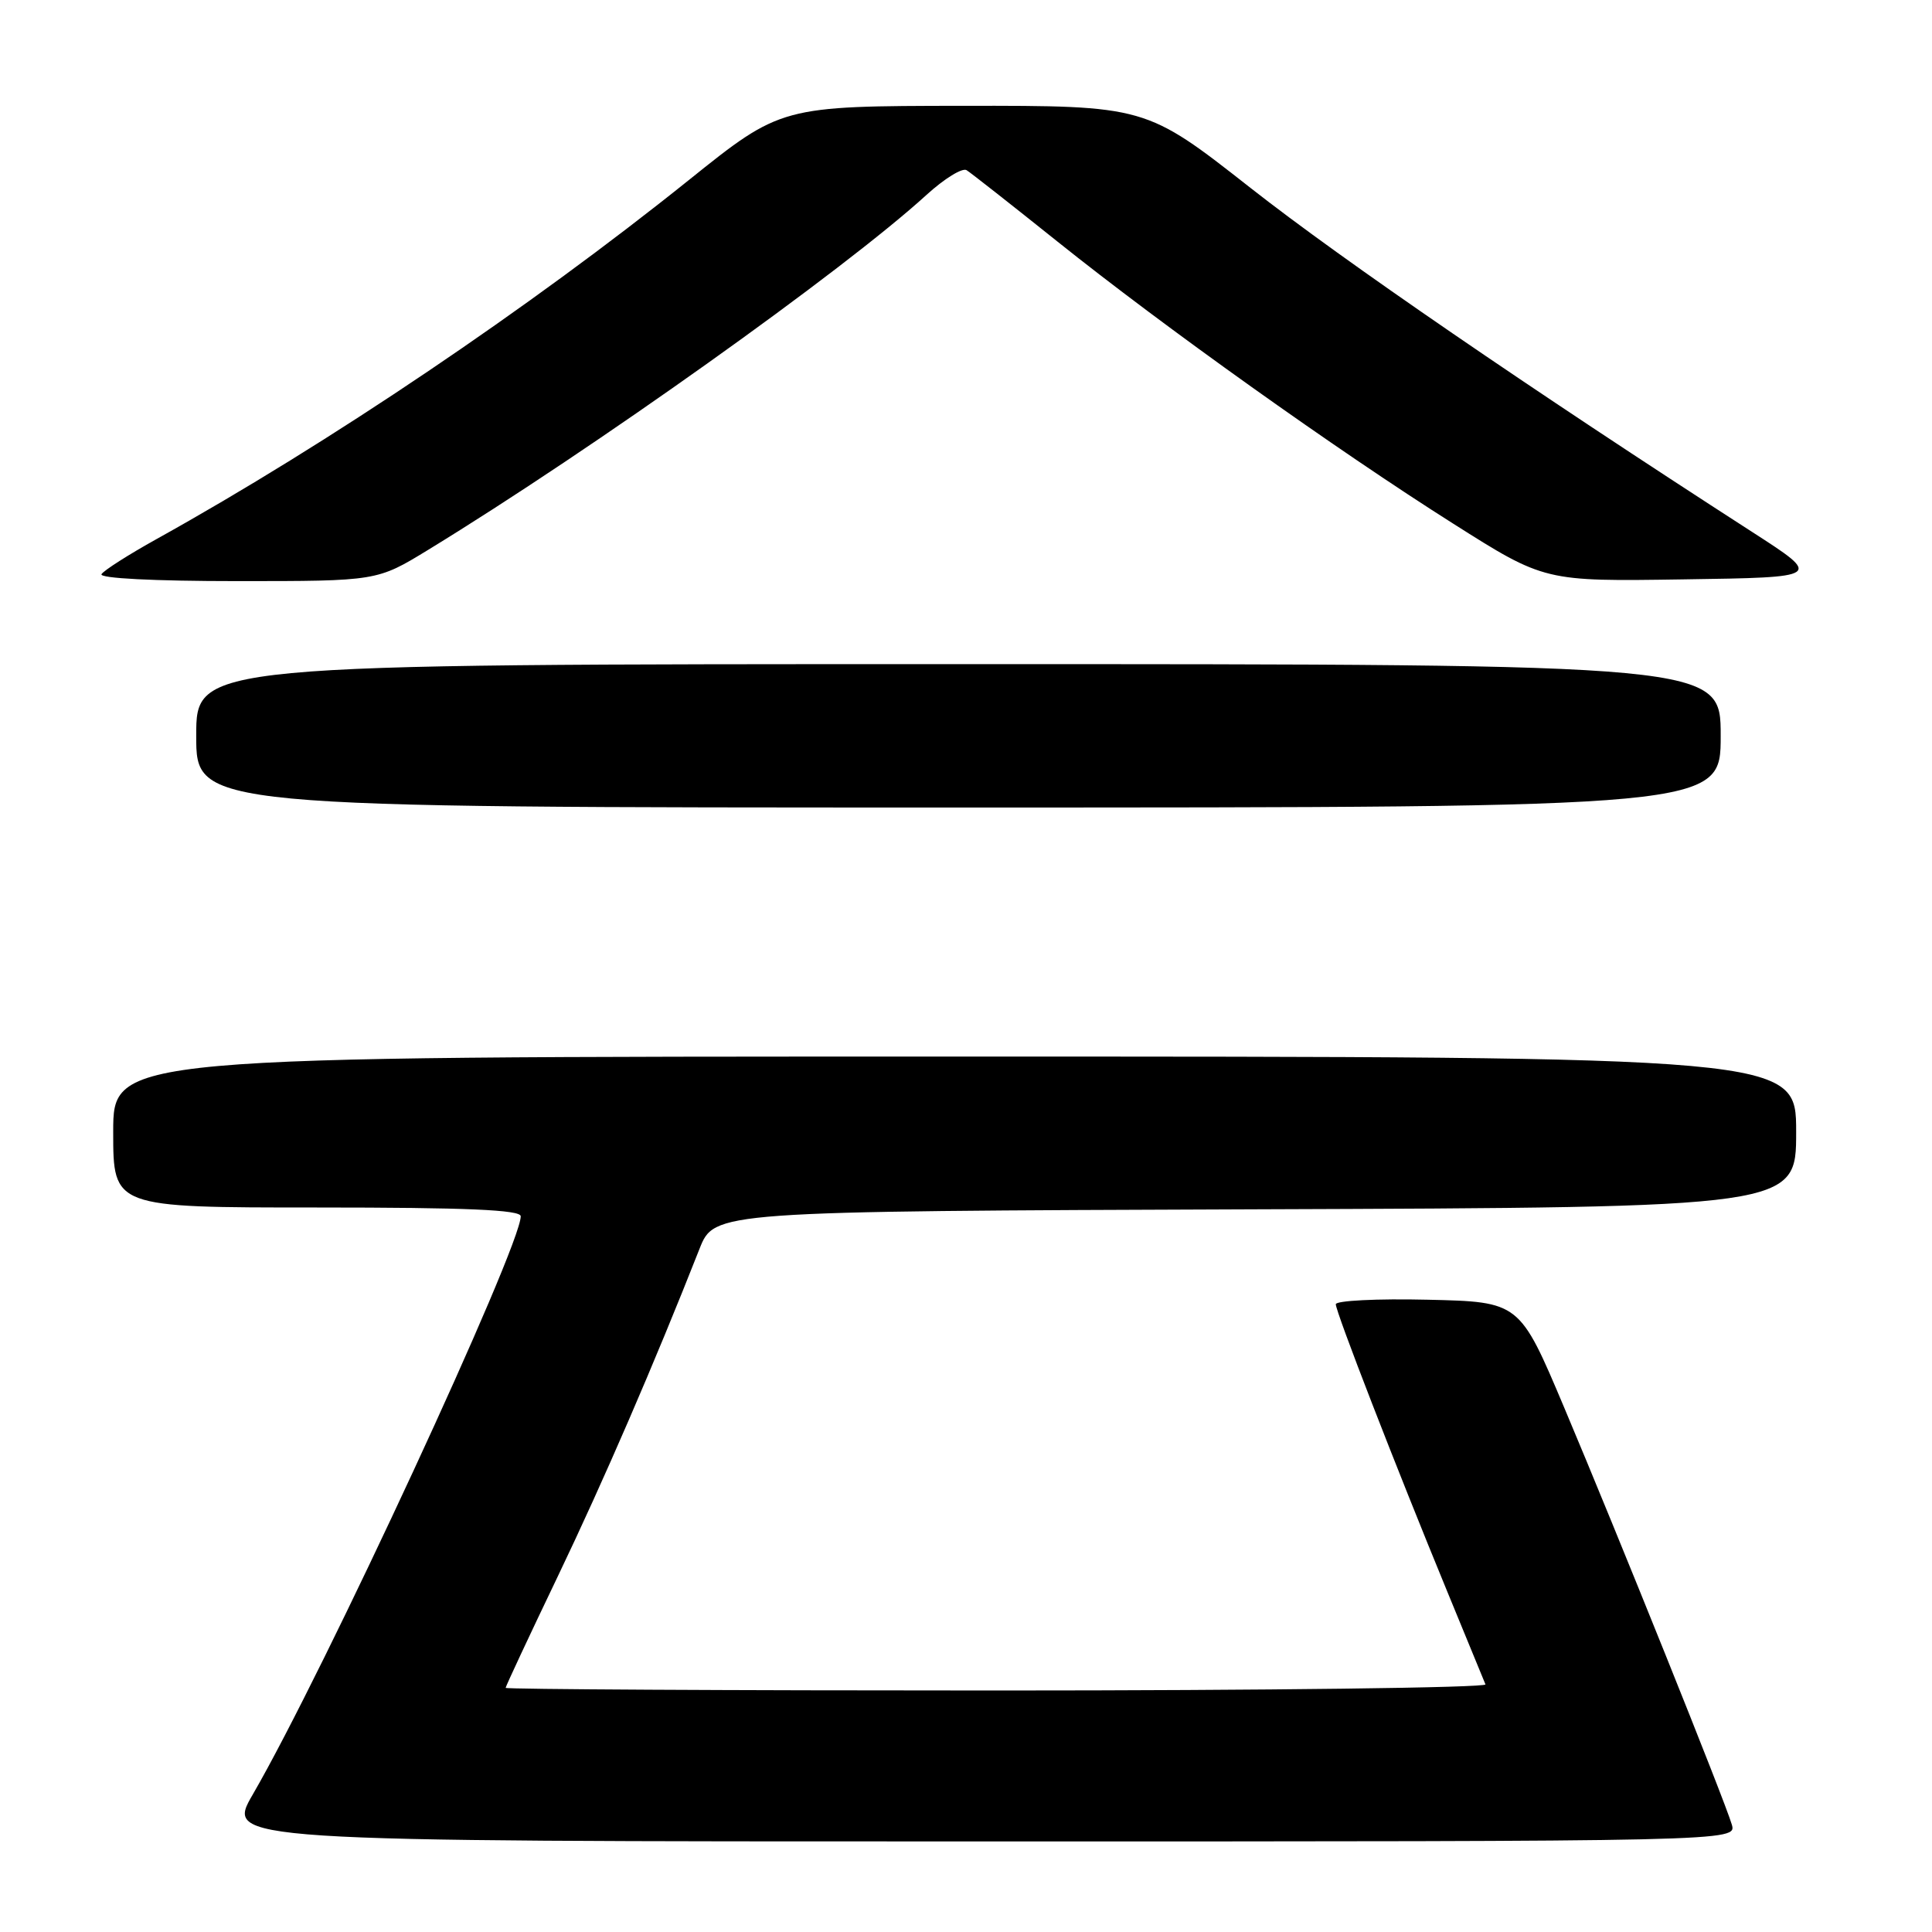 <?xml version="1.0" encoding="UTF-8" standalone="no"?>
<!DOCTYPE svg PUBLIC "-//W3C//DTD SVG 1.1//EN" "http://www.w3.org/Graphics/SVG/1.1/DTD/svg11.dtd" >
<svg xmlns="http://www.w3.org/2000/svg" xmlns:xlink="http://www.w3.org/1999/xlink" version="1.1" viewBox="0 0 256 256">
 <g >
 <path fill="currentColor"
d=" M 229.47 241.75 C 228.55 238.61 214.37 203.34 207.26 186.50 C 201.35 172.50 201.35 172.50 189.17 172.22 C 182.48 172.06 177.00 172.34 177.00 172.82 C 177.00 173.84 184.92 194.26 191.79 210.94 C 194.38 217.23 196.65 222.74 196.83 223.19 C 197.02 223.63 167.88 224.00 132.08 224.00 C 96.29 224.00 67.00 223.84 67.00 223.65 C 67.00 223.46 70.10 216.82 73.90 208.90 C 80.02 196.13 86.68 180.73 92.68 165.50 C 94.65 160.50 94.65 160.50 166.32 160.24 C 238.00 159.99 238.00 159.99 238.00 149.99 C 238.00 140.00 238.00 140.00 126.50 140.00 C 15.00 140.00 15.00 140.00 15.00 150.00 C 15.00 160.00 15.00 160.00 42.00 160.00 C 61.86 160.00 69.00 160.31 69.00 161.16 C 69.00 165.23 42.89 221.58 33.51 237.75 C 29.88 244.00 29.88 244.00 130.01 244.00 C 230.13 244.00 230.13 244.00 229.47 241.75 Z  M 228.00 97.50 C 228.00 88.00 228.00 88.00 127.00 88.00 C 26.00 88.00 26.00 88.00 26.00 97.50 C 26.00 107.00 26.00 107.00 127.00 107.00 C 228.00 107.00 228.00 107.00 228.00 97.50 Z  M 56.73 72.86 C 78.60 59.49 111.79 35.84 122.77 25.82 C 125.13 23.67 127.51 22.20 128.08 22.55 C 128.64 22.90 134.06 27.16 140.12 32.01 C 154.17 43.26 177.08 59.60 192.58 69.40 C 204.66 77.05 204.66 77.05 223.08 76.77 C 241.50 76.50 241.50 76.50 232.19 70.50 C 202.75 51.52 177.91 34.49 165.70 24.90 C 151.81 14.00 151.81 14.00 127.65 14.02 C 103.50 14.05 103.50 14.05 91.26 23.87 C 70.14 40.82 43.55 58.76 20.76 71.42 C 17.05 73.48 13.76 75.58 13.45 76.08 C 13.11 76.63 20.41 77.00 31.42 77.00 C 49.96 77.00 49.96 77.00 56.73 72.86 Z "/>
</g>
</svg>